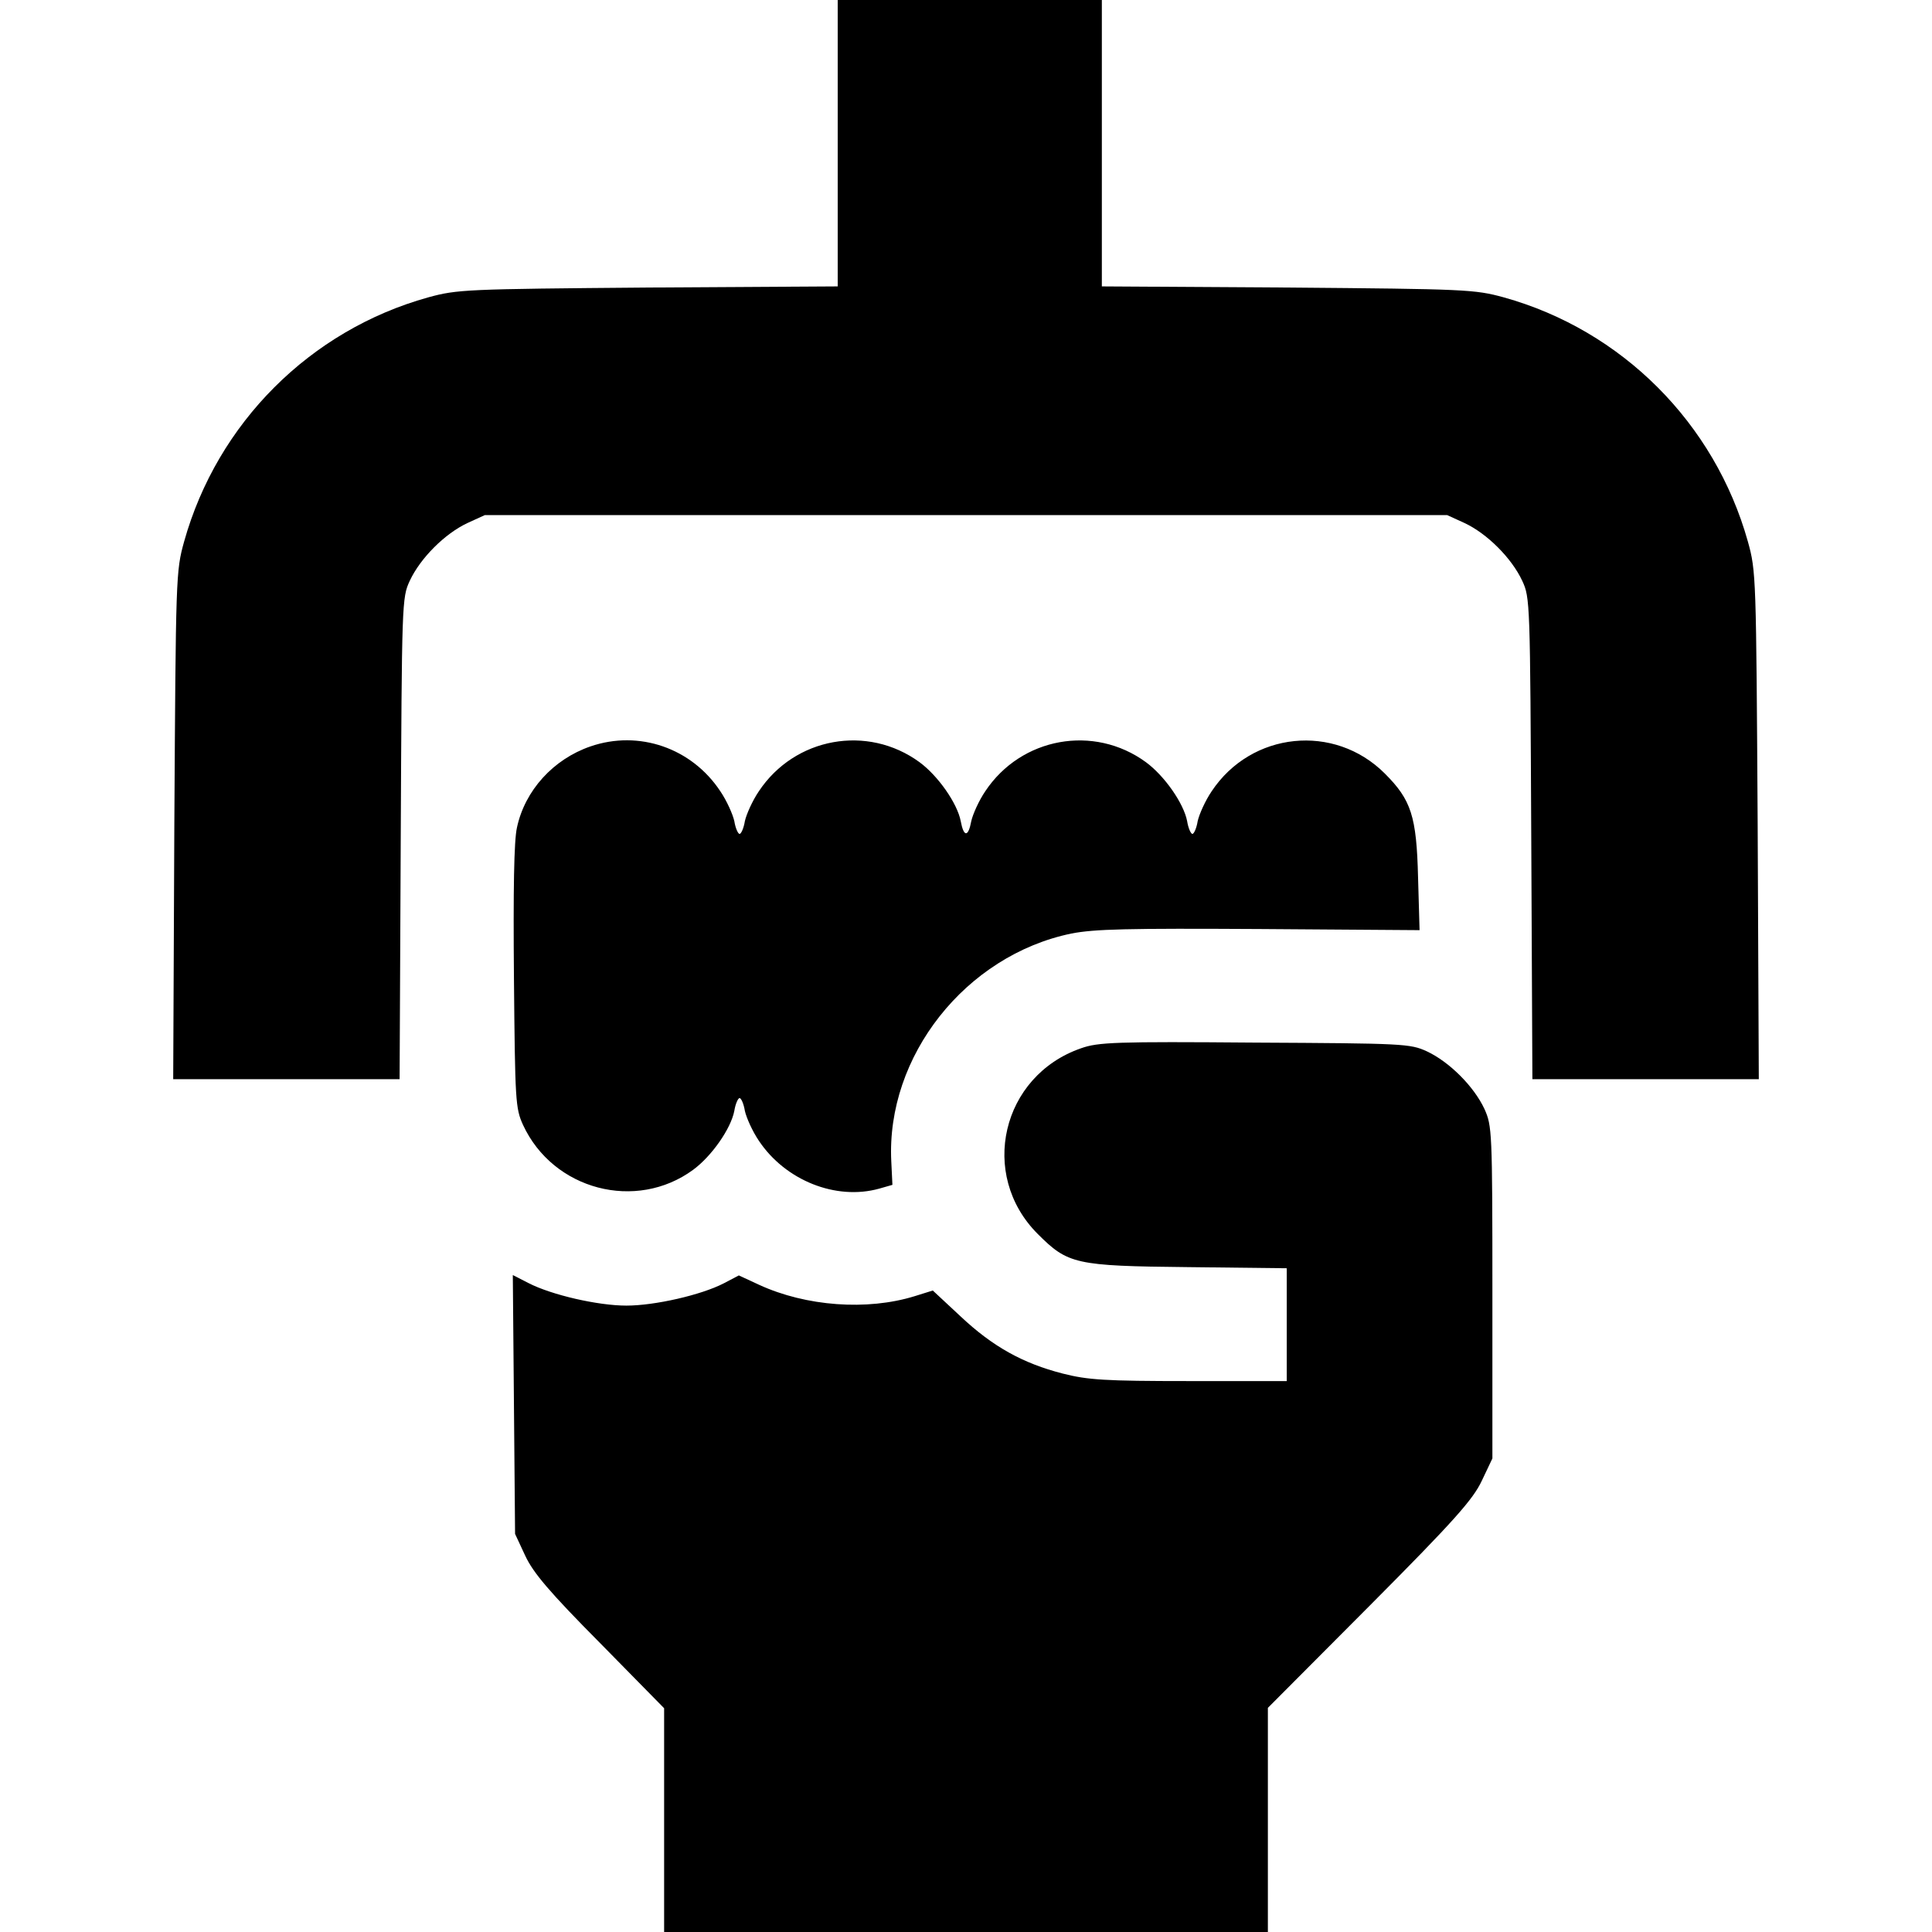<?xml version="1.0" standalone="no"?>
<!DOCTYPE svg PUBLIC "-//W3C//DTD SVG 20010904//EN"
 "http://www.w3.org/TR/2001/REC-SVG-20010904/DTD/svg10.dtd">
<svg version="1.0" xmlns="http://www.w3.org/2000/svg"
 width="512pt" height="512pt" viewBox="0 0 512 512"
 preserveAspectRatio="xMidYMid meet">

<g transform="translate(0,512) scale(0.1,-0.1)"
fill="#000000" stroke="none">
<path d="M2220 4741 l0 -380 -502 -3 c-484 -4 -506 -5 -583 -26 -313 -87 -559
-333 -647 -647 -22 -79 -22 -91 -26 -752 l-3 -673 300 0 300 0 3 638 c3 628 3
638 24 683 28 60 93 125 153 153 l46 21 1275 0 1275 0 46 -21 c60 -28 125 -93
153 -153 21 -45 21 -55 24 -683 l3 -638 300 0 300 0 -3 673 c-4 661 -4 673
-26 752 -88 314 -334 560 -647 647 -77 21 -100 22 -572 26 l-493 3 0 380 0
379 -350 0 -350 0 0 -379z"/>
<path d="M1565 3142 c-99 -34 -174 -117 -195 -215 -8 -35 -10 -167 -8 -397 3
-328 4 -347 24 -391 80 -173 300 -230 451 -119 49 36 100 109 109 156 3 19 10
34 14 34 4 0 11 -15 14 -34 4 -18 20 -54 37 -79 70 -105 204 -159 319 -127
l35 10 -3 62 c-14 279 197 546 477 604 62 12 147 14 499 12 l424 -3 -4 140
c-4 162 -18 205 -88 275 -134 134 -354 111 -459 -47 -17 -25 -33 -61 -37 -79
-3 -19 -10 -34 -14 -34 -4 0 -11 15 -14 34 -9 47 -60 120 -109 156 -138 101
-331 66 -426 -77 -17 -25 -33 -61 -37 -79 -8 -43 -20 -43 -28 0 -9 47 -60 120
-109 156 -138 101 -331 66 -426 -77 -17 -25 -33 -61 -37 -79 -3 -19 -10 -34
-14 -34 -4 0 -11 15 -14 34 -4 18 -20 54 -37 79 -76 115 -216 163 -344 119z"/>
<path d="M2865 2342 c-211 -73 -272 -335 -115 -492 80 -80 99 -85 398 -88
l262 -3 0 -150 0 -149 -258 0 c-225 0 -269 3 -336 20 -105 27 -185 71 -271
152 l-73 68 -48 -15 c-126 -39 -288 -27 -412 30 l-54 25 -40 -21 c-60 -31
-183 -59 -258 -59 -75 0 -198 28 -260 60 l-41 21 3 -343 3 -343 27 -58 c21
-45 64 -96 198 -231 l170 -173 0 -296 0 -297 800 0 800 0 0 297 0 297 270 271
c226 227 274 282 297 331 l28 59 0 440 c0 429 -1 441 -21 486 -28 60 -93 125
-153 153 -44 20 -60 21 -456 23 -369 3 -415 1 -460 -15z"/>
</g>
</svg>

